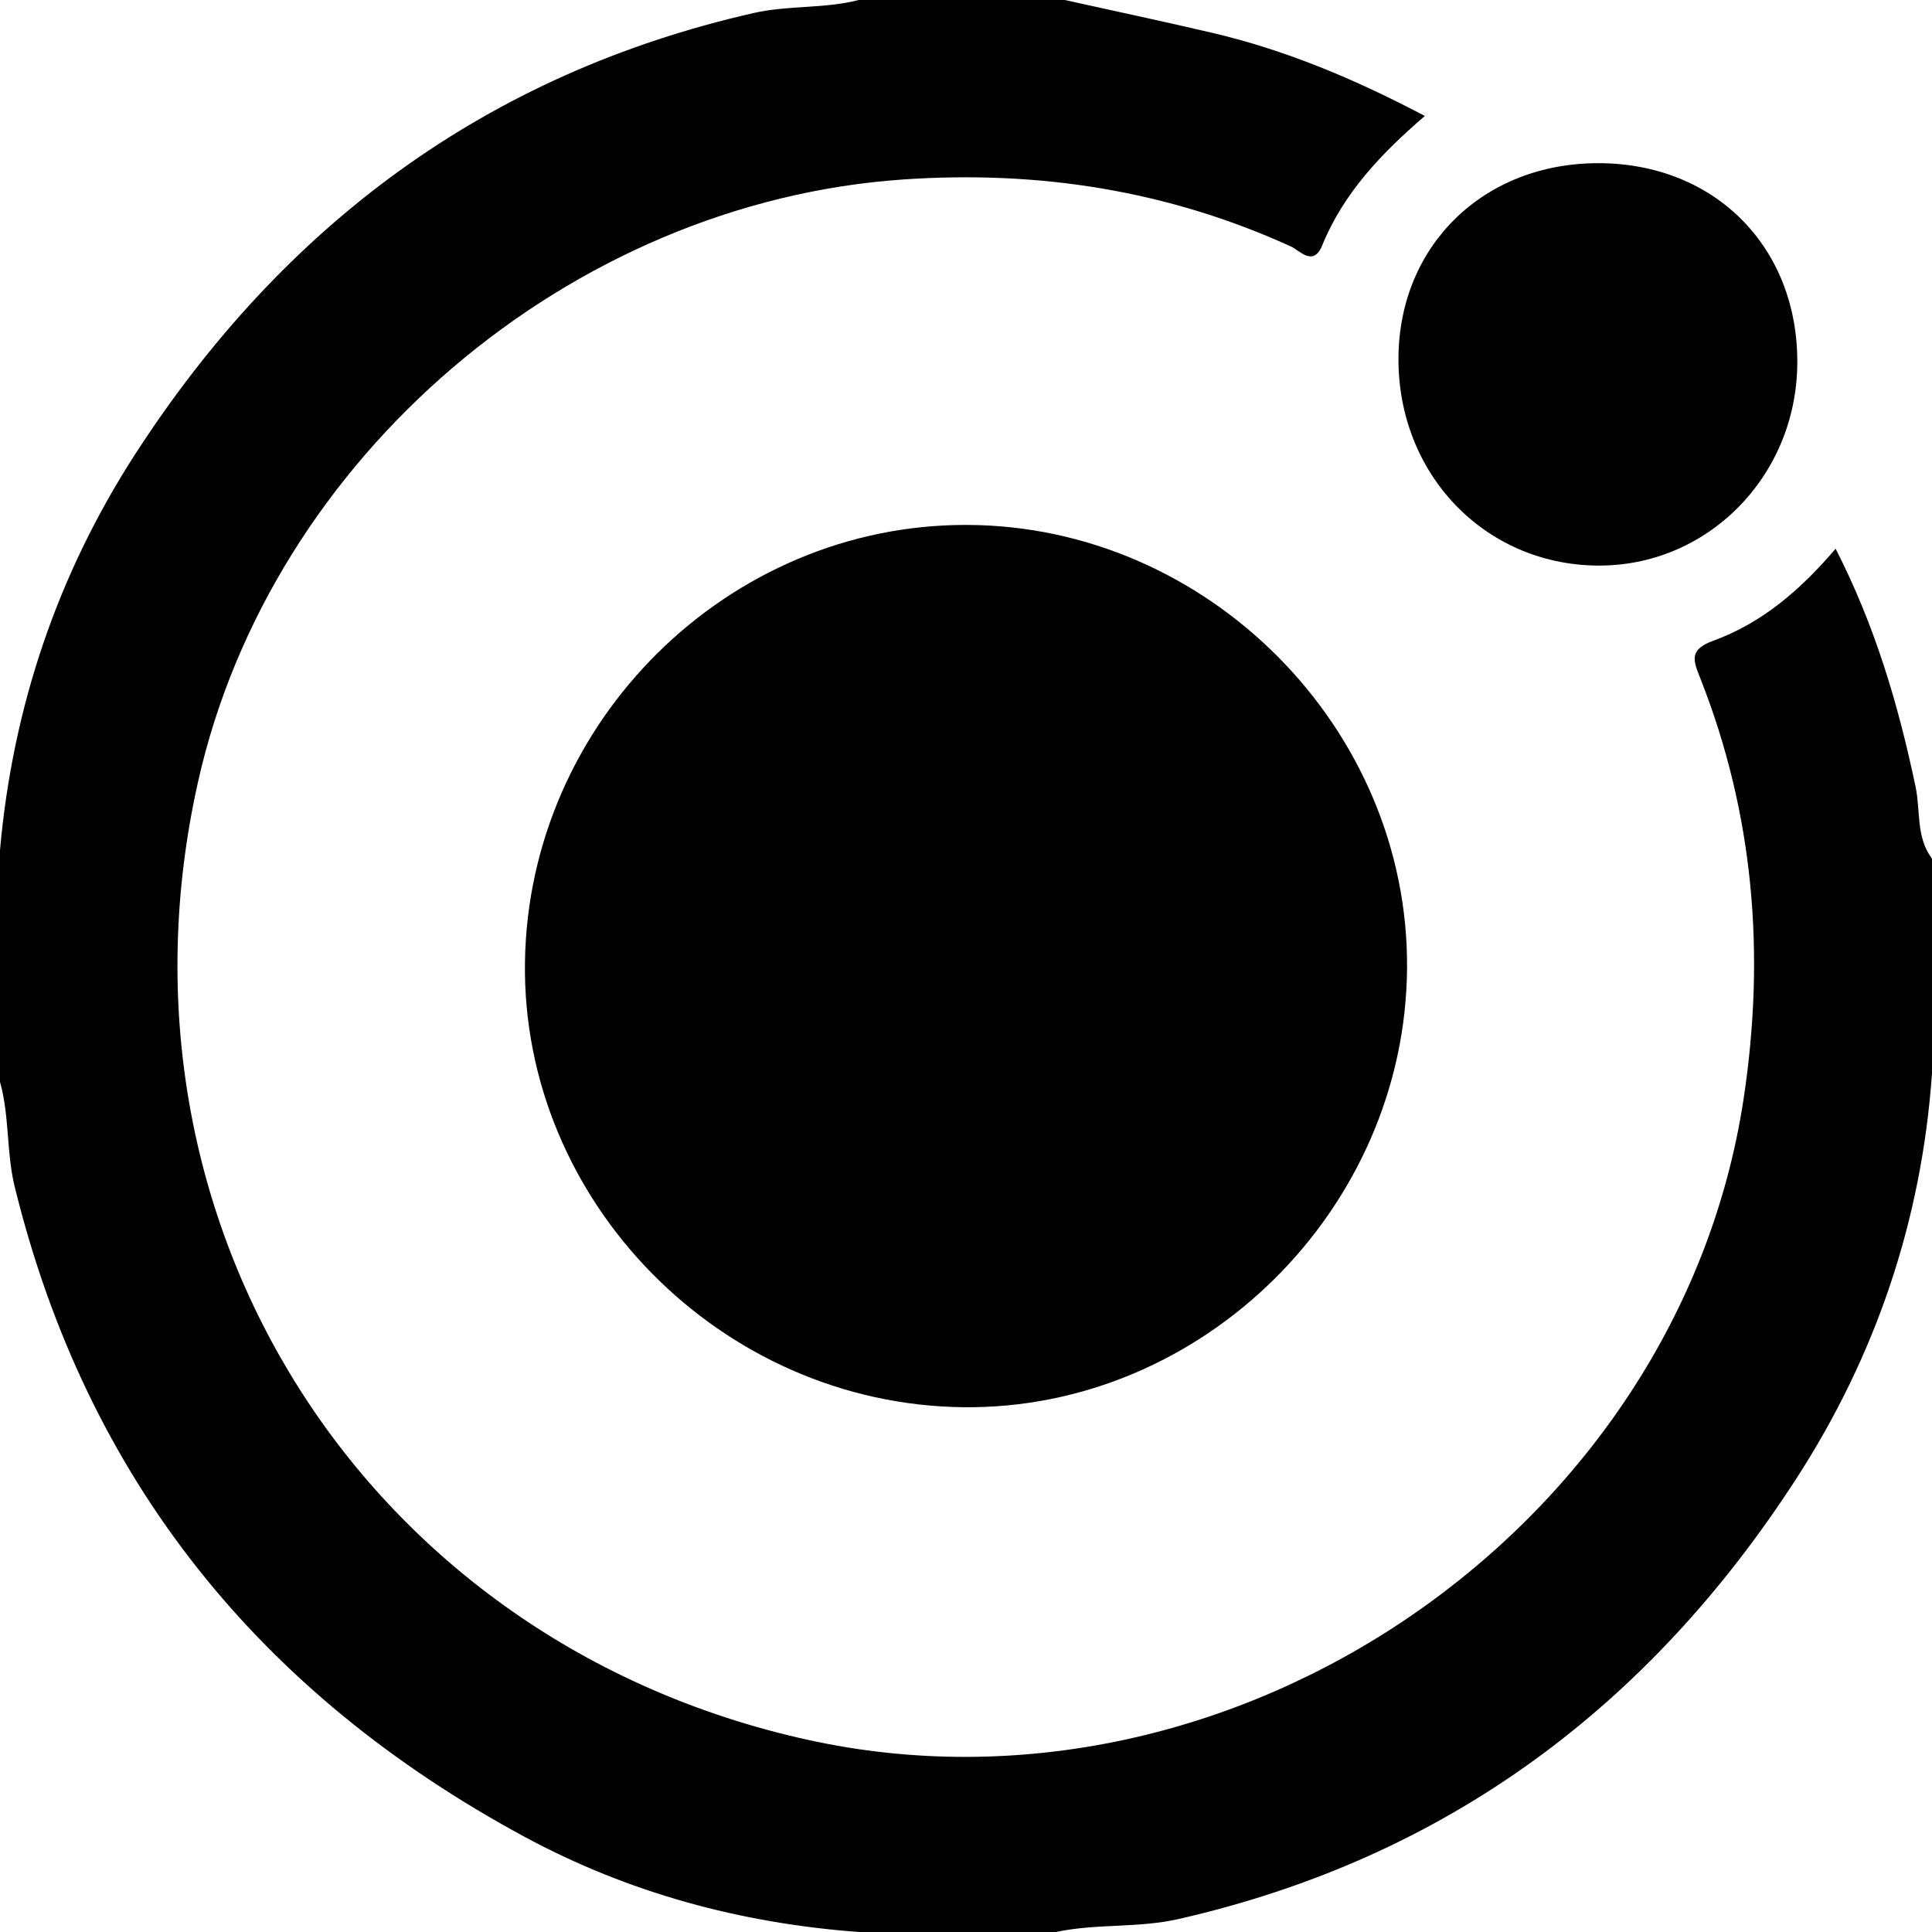 <svg xmlns="http://www.w3.org/2000/svg" viewBox="0 0 1000 1000"><defs><style>.cls-1{fill:#010101;}</style></defs><g id="Layer_2" data-name="Layer 2"><path class="cls-1" d="M551.11,0c25.34,5.62,50.72,11,76,16.92,38.25,8.91,74.13,24,110.39,43.1-22.33,19.22-42.06,39.8-53.13,67-4.59,11.31-11.71,2.6-16.11.59C604.38,98.51,537.67,88.12,467.7,92.88,295.22,104.62,140.13,236.5,102.48,404.77,51.35,633.22,189.25,850,417.85,900.48c220.88,48.81,451.08-109.36,484.67-331.93,11.29-74.83,5.3-147.14-22.46-217.51-3.64-9.22-6.06-14.74,6.84-19.44,24.67-9,44.6-25.72,63.21-47.59,20.44,39.94,32.54,81,41.4,123.29,2.6,12.4.14,26.06,8.49,37.15v111.1c-5.33,75.91-29,146-70.12,209.61-76.3,118.09-181.51,196.66-320,228.15-20.84,4.74-42.41,2.23-63.25,6.68H444.44c-61.06-4.52-119.18-20.23-173-49.3C134.89,876.93,44.9,766.2,7.62,614.28,3.22,596.38,5,577.73,0,560V440c6.57-74.13,29.85-142.9,70.12-205.16,76.36-118,181.51-196.65,320-228.11C408,2.65,426.62,4.61,444.44,0Z"/><path class="cls-1" d="M728.29,501c-.85,124.93-105.89,228.83-229.83,227.37-125.26-1.48-228.53-106.42-226.74-230.4,1.8-124.49,105-226.59,228.65-226.27C625,272,729.15,376.75,728.29,501Z"/><path class="cls-1" d="M930.28,188.17c-.45,58.56-46.66,105.18-103.66,104.57-58.38-.62-103.21-47.57-102.78-107.64.42-58.21,44.21-100.75,103.61-100.64C887.7,84.57,930.74,128,930.28,188.17Z"/></g></svg>